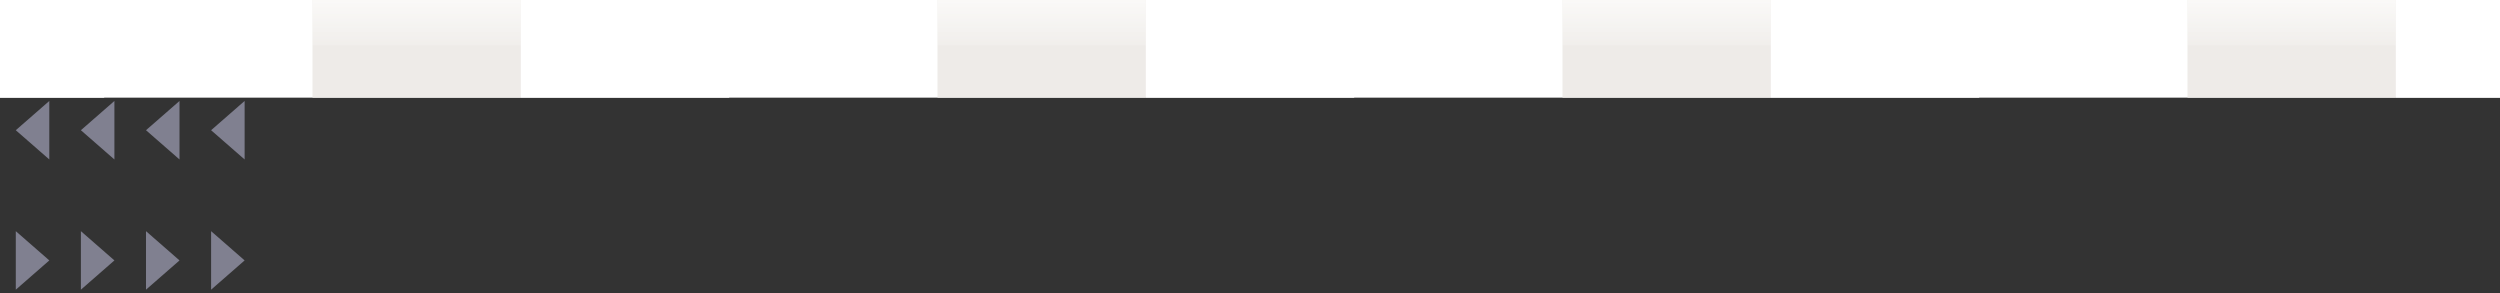 <?xml version="1.0" encoding="utf-8"?>
<!-- Generator: Adobe Illustrator 15.0.0, SVG Export Plug-In . SVG Version: 6.00 Build 0)  -->
<!DOCTYPE svg PUBLIC "-//W3C//DTD SVG 1.1//EN" "http://www.w3.org/Graphics/SVG/1.1/DTD/svg11.dtd">
<svg version="1.1" id="Calque_1" xmlns="http://www.w3.org/2000/svg" xmlns:xlink="http://www.w3.org/1999/xlink" x="0px" y="0px"
	 width="384px" height="45px" viewBox="0 0 384 45" enable-background="new 0 0 384 45" xml:space="preserve">
<rect x="0" y="0" width="384" height="45" fill="#333333" stroke="none"/>
<rect fill="#FFFFFF" width="384" height="15"/>
<rect fill="#FFFFFF" width="16" height="15"/>
<rect x="80" fill="#FFFFFF" width="16" height="15"/>
<rect x="96" fill="#FFFFFF" width="16" height="15"/>
<rect x="176" fill="#FFFFFF" width="16" height="15"/>
<rect x="192" fill="#FFFFFF" width="16" height="15"/>
<rect x="272" fill="#FFFFFF" width="16" height="15"/>
<rect x="288" fill="#FFFFFF" width="16" height="15"/>
<rect x="368" fill="#FFFFFF" width="16" height="15"/>
<polygon fill="#808090" points="2.426,35.506 2.426,44.494 7.574,40 "/>
<polygon fill="#808090" points="7.573,24.495 7.573,15.507 2.425,20.001 "/>
<polygon fill="#808090" points="17.573,24.496 17.573,15.508 12.425,20.002 "/>
<polygon fill="#808090" points="27.573,24.495 27.573,15.507 22.425,20.001 "/>
<polygon fill="#808090" points="37.573,24.495 37.573,15.507 32.425,20.001 "/>
<polygon fill="#808090" points="12.425,35.506 12.425,44.494 17.573,40 "/>
<polygon fill="#808090" points="22.425,35.506 22.425,44.494 27.573,40 "/>
<polygon fill="#808090" points="32.425,35.506 32.425,44.494 37.573,40 "/>
<g id="Effet_NoPatch">
</g>
<g>
	<rect x="48" fill="#EEEBE8" width="32" height="15"/>
	<linearGradient id="SVGID_1_" gradientUnits="userSpaceOnUse" x1="64" y1="-3.659" x2="64" y2="8.967">
		<stop  offset="0.006" style="stop-color:#FFFFFE"/>
		<stop  offset="1" style="stop-color:#FFFFFE;stop-opacity:0"/>
	</linearGradient>
	<rect x="48" fill="url(#SVGID_1_)" width="32" height="6.966"/>
</g>
<g>
	<rect x="144" fill="#EEEBE8" width="32" height="15"/>
	<linearGradient id="SVGID_2_" gradientUnits="userSpaceOnUse" x1="160" y1="-3.659" x2="160" y2="8.967">
		<stop  offset="0.006" style="stop-color:#FFFFFE"/>
		<stop  offset="1" style="stop-color:#FFFFFE;stop-opacity:0"/>
	</linearGradient>
	<rect x="144" fill="url(#SVGID_2_)" width="32" height="6.966"/>
</g>
<g>
	<rect x="239.999" fill="#EEEBE8" width="32" height="15"/>
	<linearGradient id="SVGID_3_" gradientUnits="userSpaceOnUse" x1="255.999" y1="-3.659" x2="255.999" y2="8.967">
		<stop  offset="0.006" style="stop-color:#FFFFFE"/>
		<stop  offset="1" style="stop-color:#FFFFFE;stop-opacity:0"/>
	</linearGradient>
	<rect x="239.999" fill="url(#SVGID_3_)" width="32" height="6.966"/>
</g>
<g>
	<rect x="336" fill="#EEEBE8" width="32" height="15"/>
	<linearGradient id="SVGID_4_" gradientUnits="userSpaceOnUse" x1="352" y1="-3.659" x2="352" y2="8.967">
		<stop  offset="0.006" style="stop-color:#FFFFFE"/>
		<stop  offset="1" style="stop-color:#FFFFFE;stop-opacity:0"/>
	</linearGradient>
	<rect x="336" fill="url(#SVGID_4_)" width="32" height="6.966"/>
</g>
</svg>
